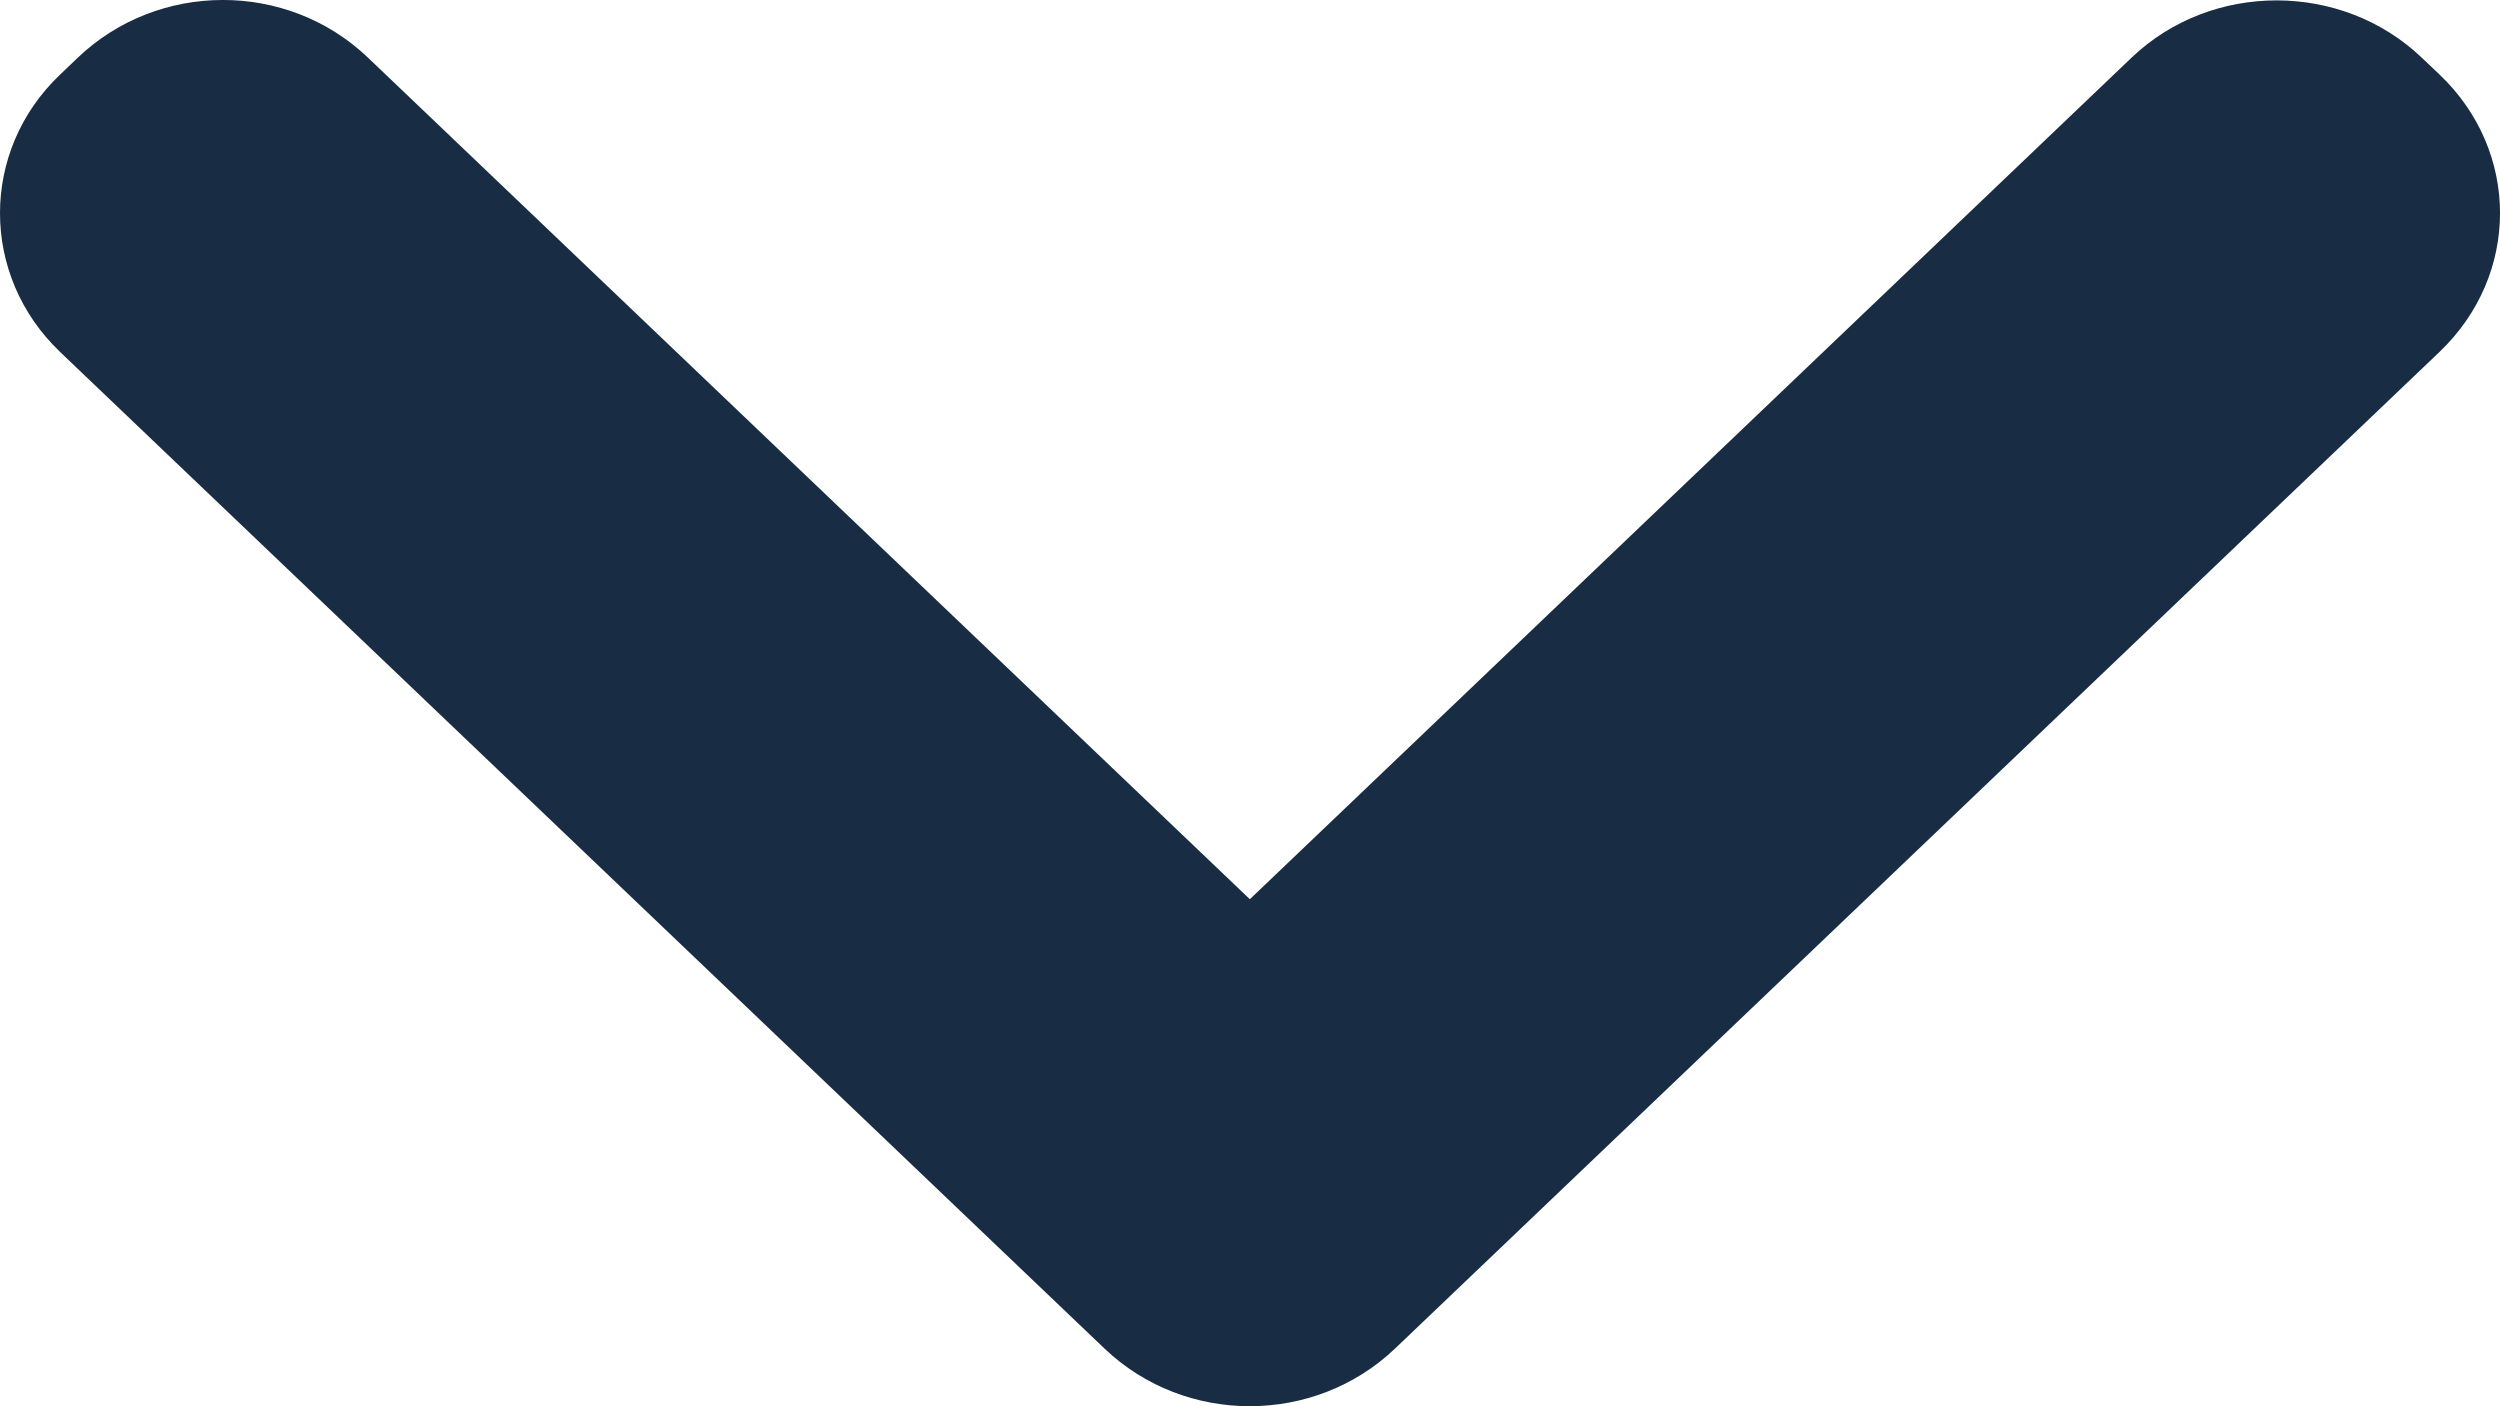<svg width="16" height="9" viewBox="0 0 16 9" fill="none" xmlns="http://www.w3.org/2000/svg">
<path d="M13.643 0.368C14.156 -0.121 14.989 -0.118 15.499 0.369L15.615 0.479C16.127 0.968 16.131 1.758 15.612 2.253L8.929 8.63C8.415 9.121 7.587 9.125 7.068 8.63L0.385 2.253C-0.129 1.762 -0.127 0.965 0.383 0.479L0.498 0.369C1.011 -0.121 1.837 -0.125 2.354 0.368L7.999 5.755L13.643 0.368Z" fill="#182C43"/>
</svg>
